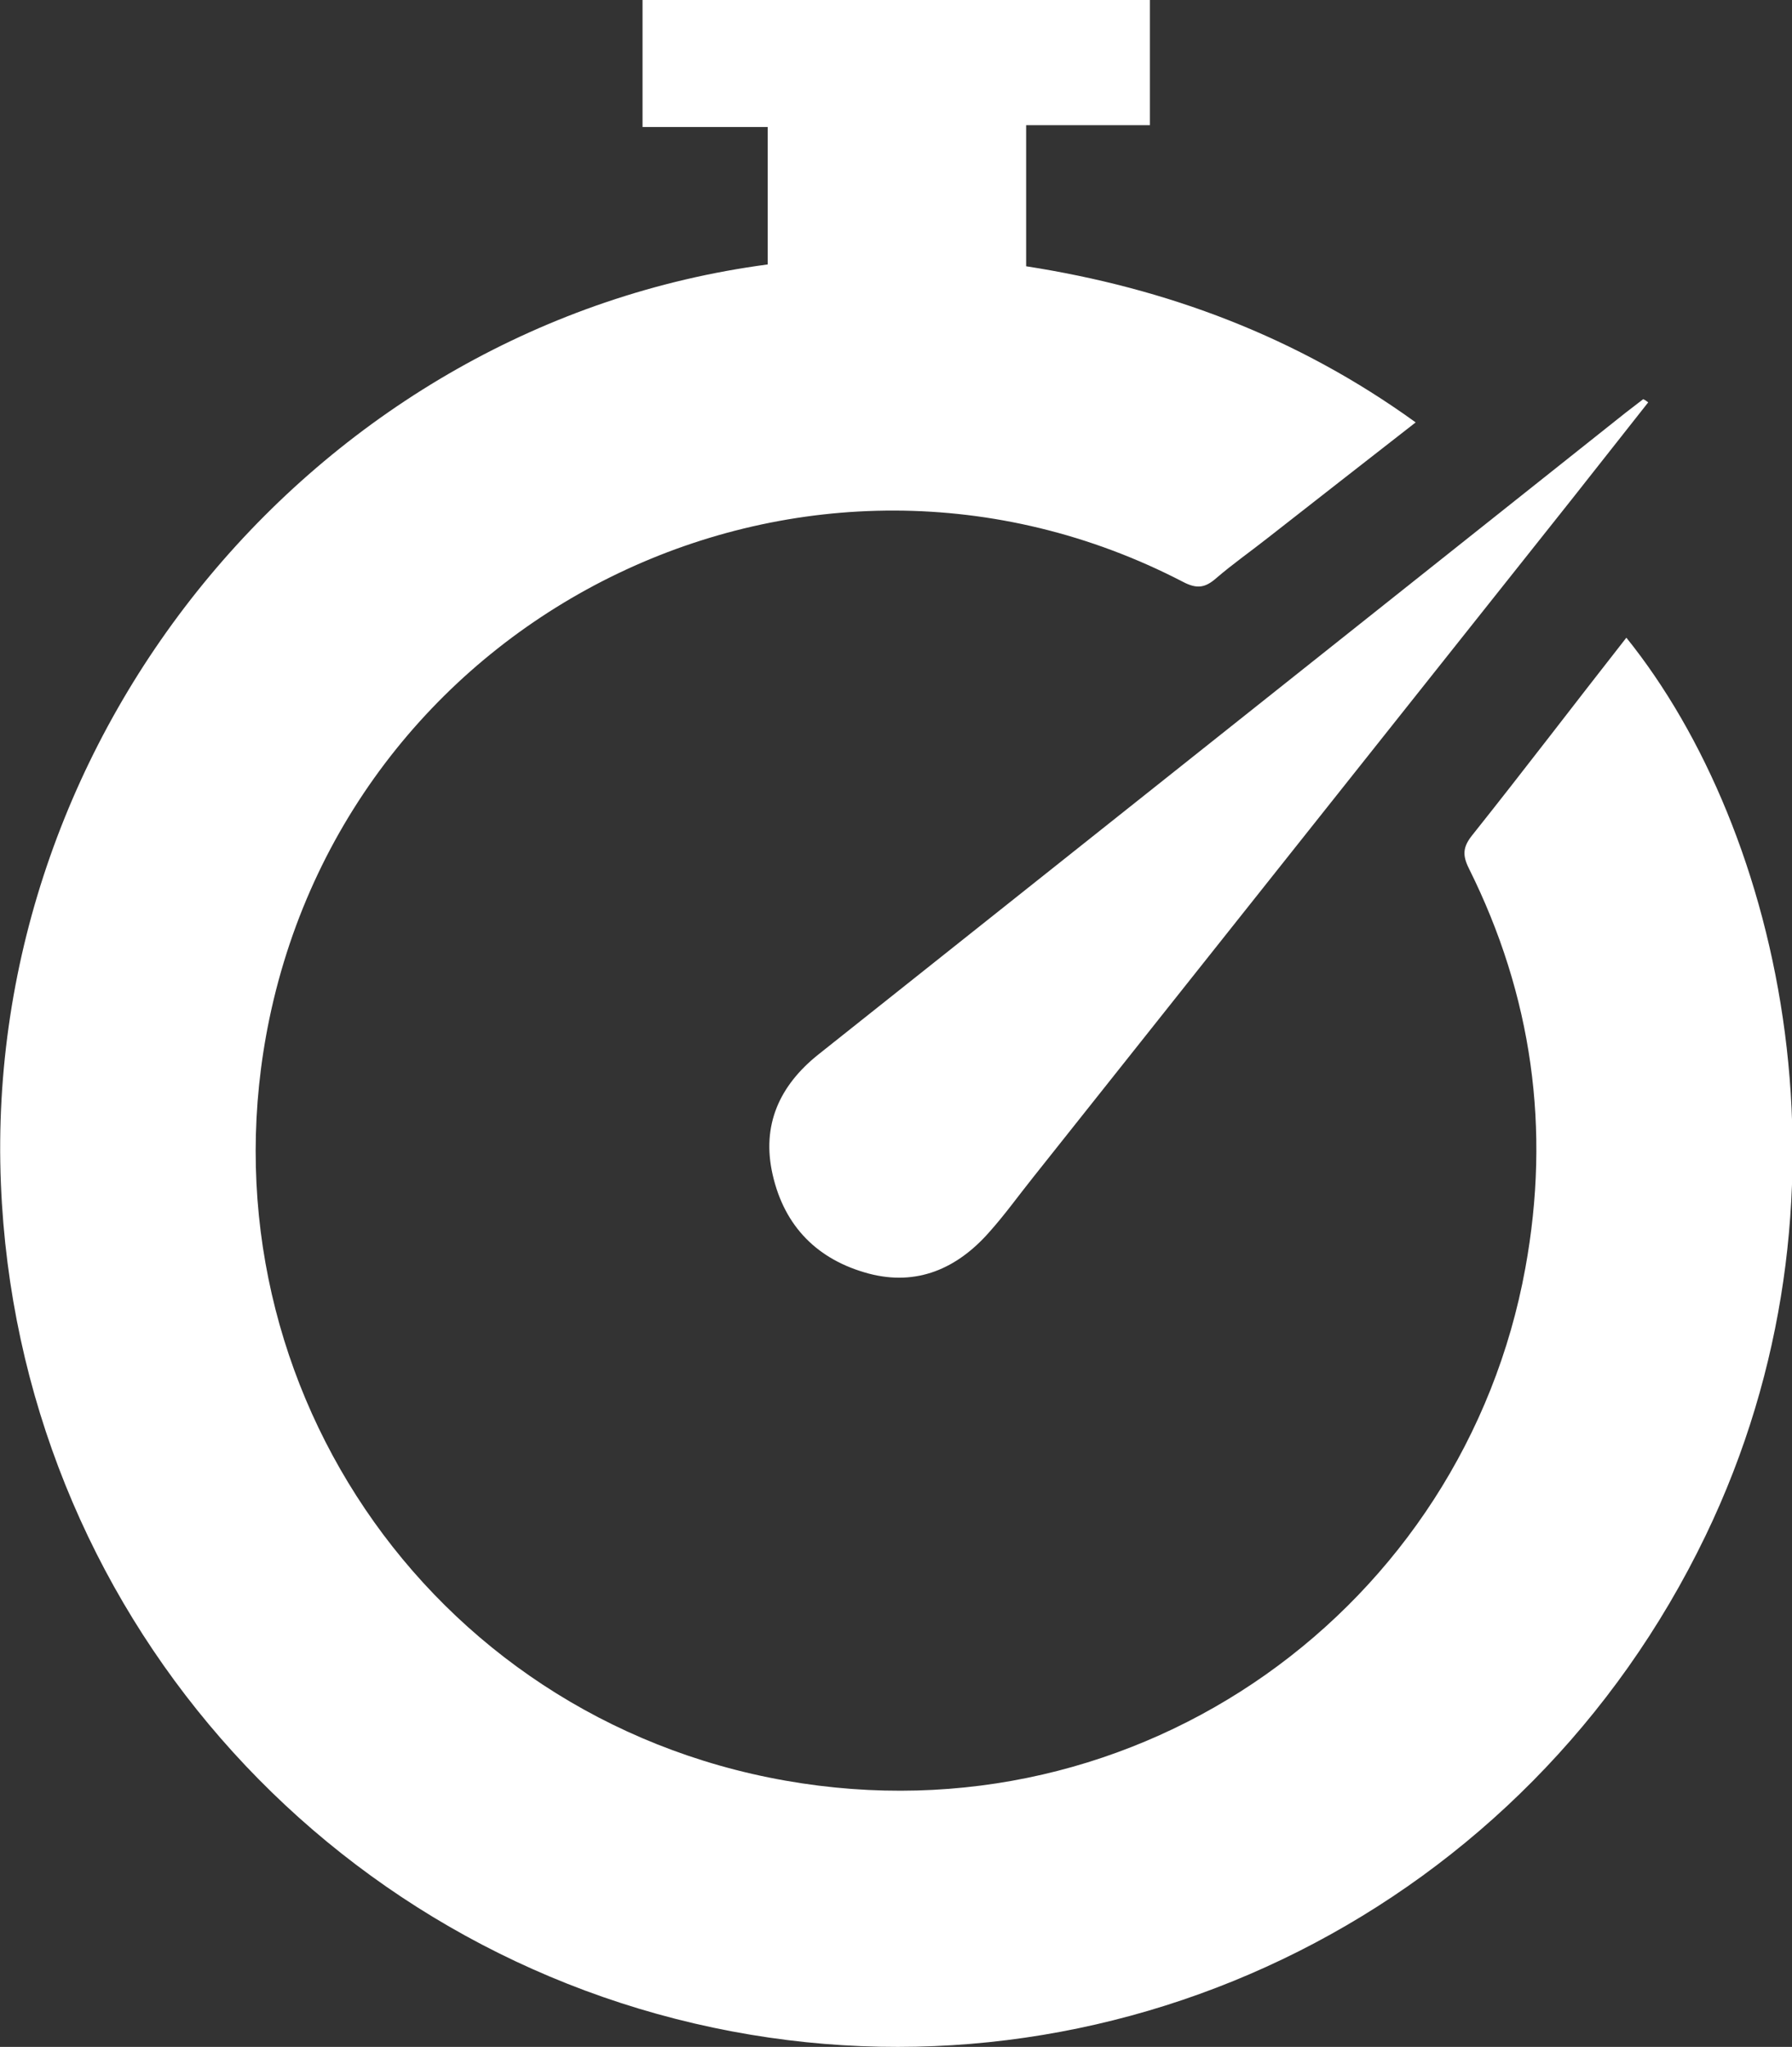 <?xml version="1.0" encoding="utf-8"?>
<!-- Generator: Adobe Illustrator 18.1.0, SVG Export Plug-In . SVG Version: 6.00 Build 0)  -->
<!DOCTYPE svg PUBLIC "-//W3C//DTD SVG 1.1//EN" "http://www.w3.org/Graphics/SVG/1.1/DTD/svg11.dtd">
<svg version="1.1" id="Layer_1" xmlns="http://www.w3.org/2000/svg" xmlns:xlink="http://www.w3.org/1999/xlink" x="0px" y="0px"
	 viewBox="0 0 393.8 449.7" enable-background="new 0 0 393.8 449.7" xml:space="preserve">
<rect x="0" y="0" width="393.8" height="449.7" fill="#333333" stroke="none"/>
<g id="C6LJBc.tif">
	<g>
		<path fill="#FFFFFF" d="M168.7,58.1c0-9.9,0-19.8,0-30.2c-9.2,0-18.1,0-27.5,0c0-9.5,0-18.5,0-27.9c37,0,74.1,0,111.5,0
			c0,9,0,18,0,27.5c-9,0-17.9,0-27.2,0c0,10.5,0,20.6,0,31c30.9,4.8,59.6,15.5,85.6,34.3c-11,8.6-21.7,16.9-32.4,25.3
			c-3.8,3-7.8,5.8-11.4,8.9c-2.4,2.1-4.2,2.5-7.4,0.8c-81.9-42.4-181.8,5.4-200.7,96C43,301.8,93.7,377.3,172.6,391.2
			c78.2,13.8,149.1-38.4,162.6-112.6c5.6-30.6,1.5-59.9-12.4-87.8c-1.5-3-1.3-4.8,0.8-7.4c11.4-14.3,22.5-28.9,33.8-43.3
			c34.1,42.3,53,123.5,17.4,197.3c-39.5,81.9-127.5,125.2-213.9,108.9C71.7,429.5,4,353.5,0.2,260.1
			C-3.9,160.1,70.6,71.1,168.7,58.1z"/>
		<path fill="#FFFFFF" d="M362.2,88.4c-5.6,7.1-11.2,14.2-16.8,21.3C305.9,159.4,266.5,209,227,258.7c-3.2,4-6.2,8.2-9.7,12.1
			c-7,7.9-15.8,11.8-26.4,9c-11.2-3-18.5-10.3-21.1-21.7c-2.5-10.9,1.5-19.6,10-26.4c59.1-47,118.3-94,177.4-141c1.3-1,2.6-2,3.9-3
			C361.6,87.9,361.9,88.2,362.2,88.4z"/>
	</g>
</g>
</svg>
